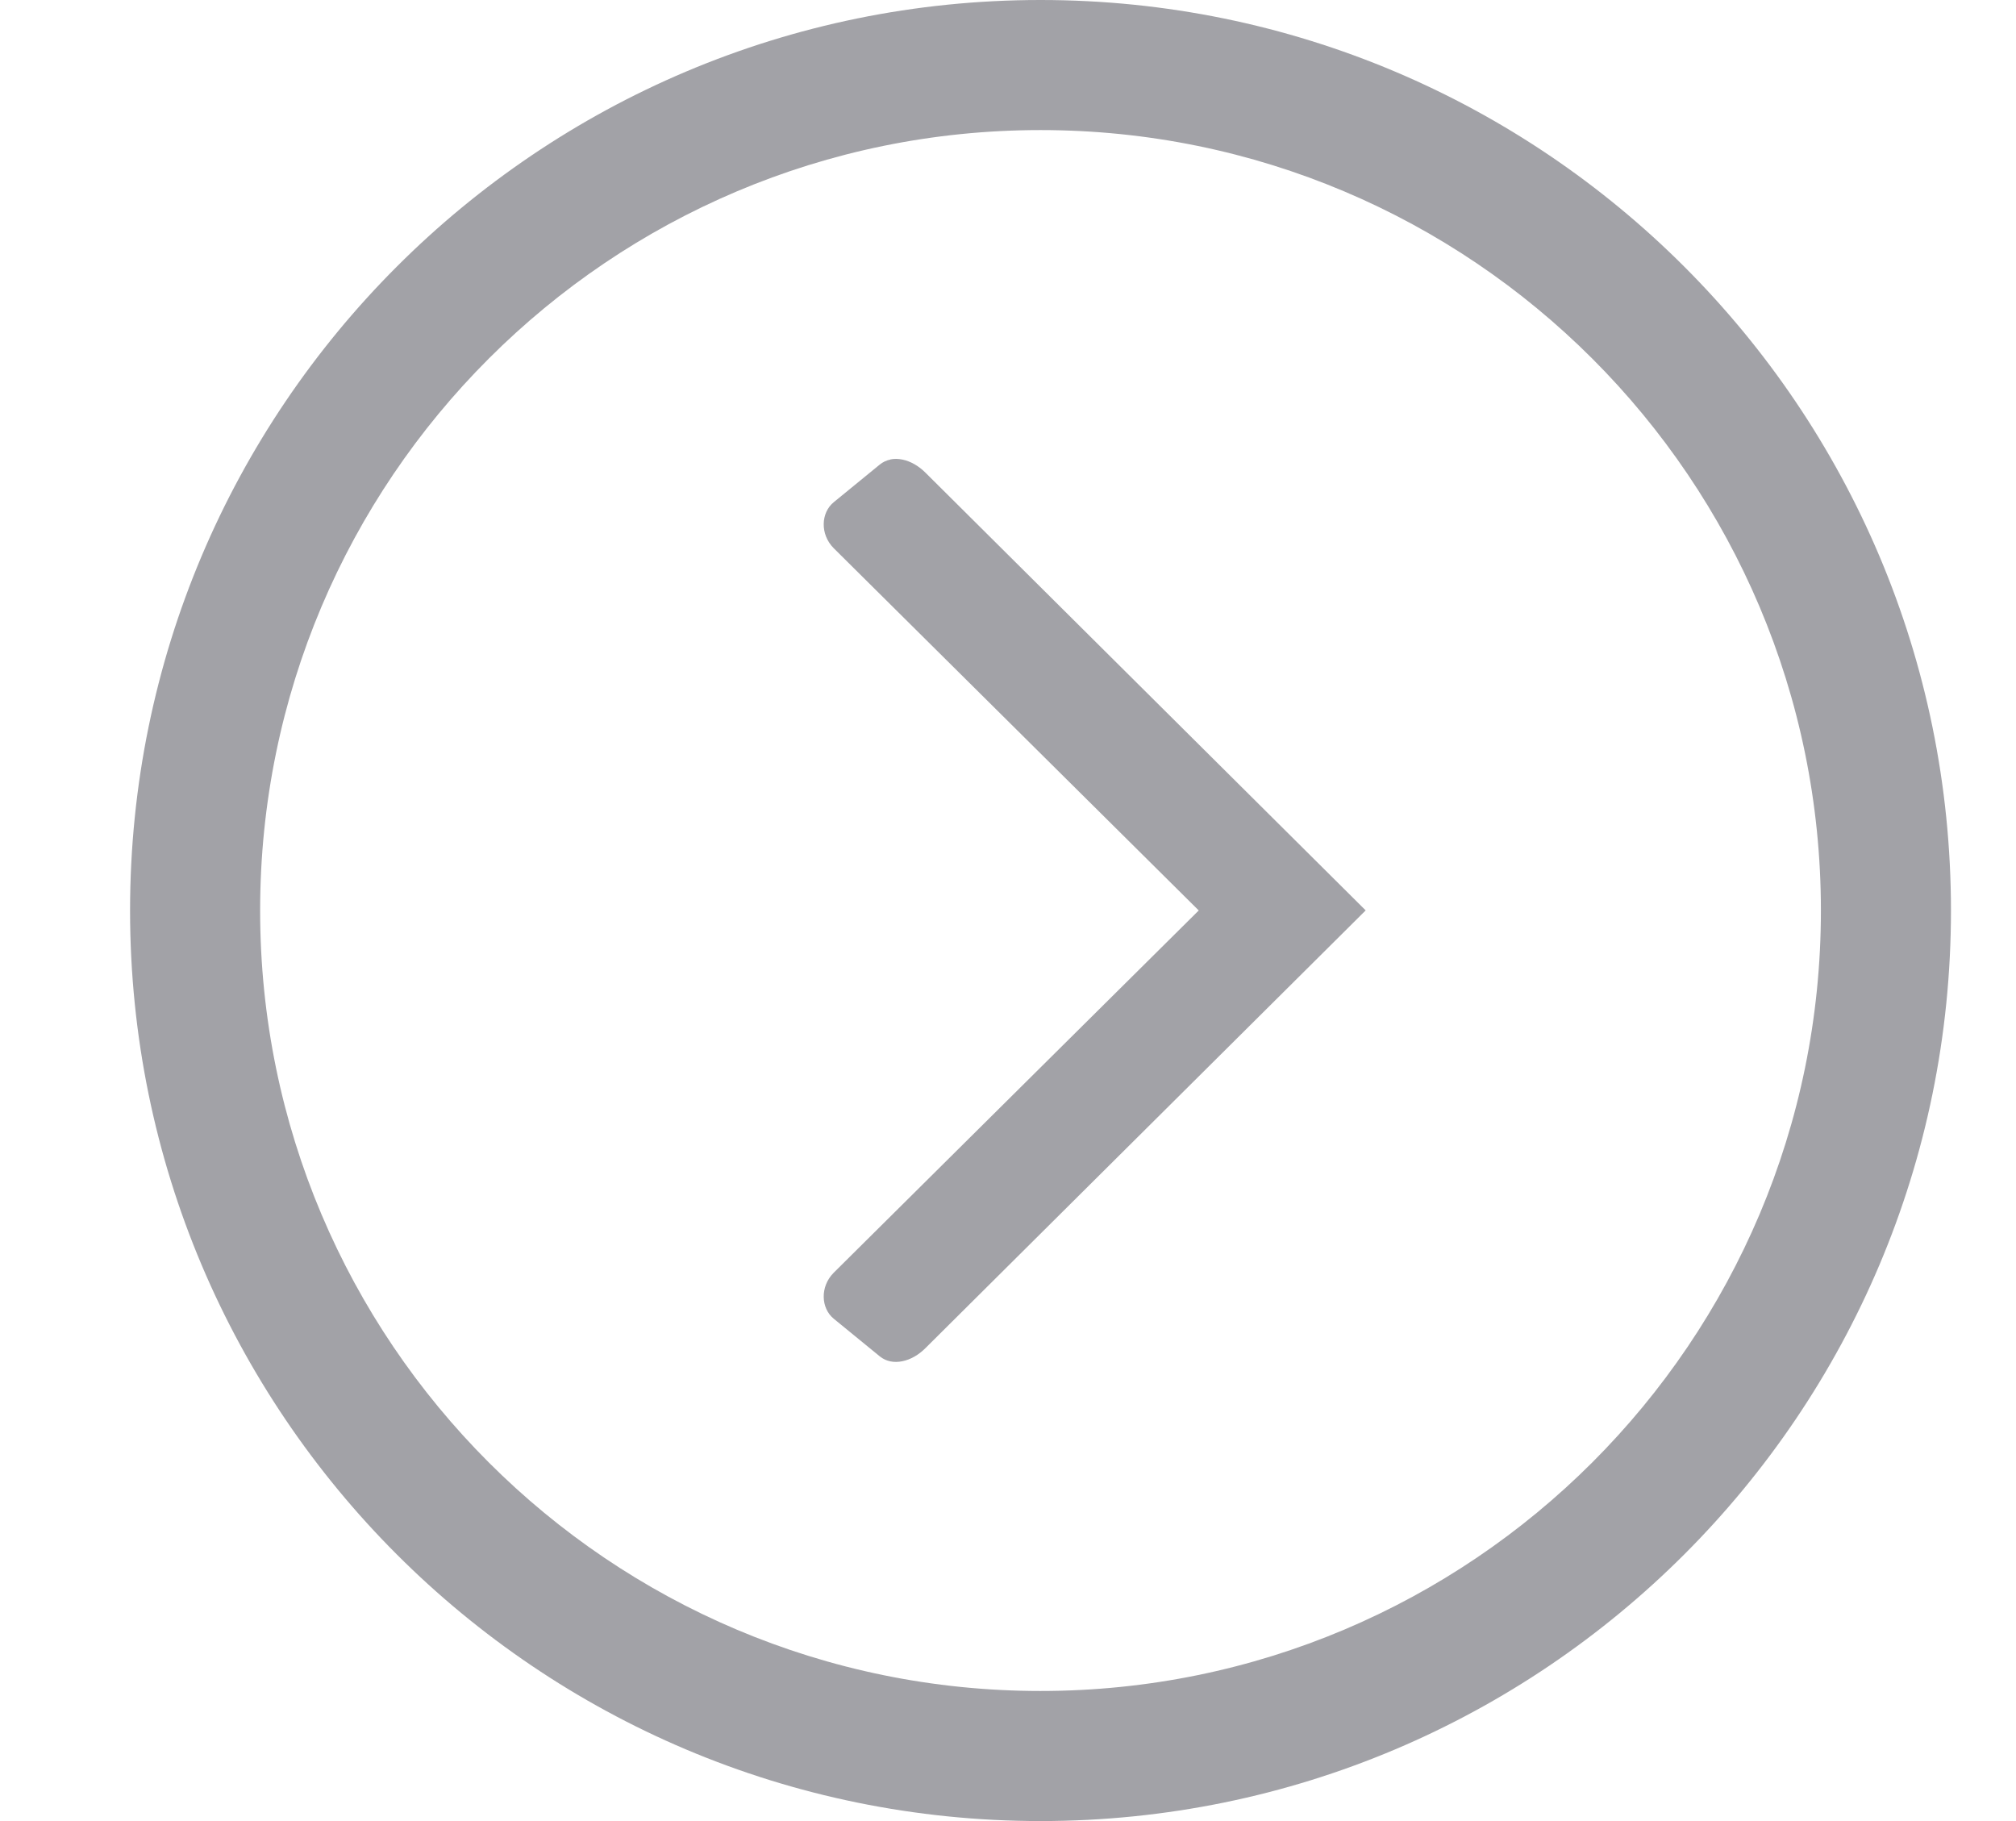 <svg height="28" viewBox="0 0 31 28" width="31" xmlns="http://www.w3.org/2000/svg"><path d="m16 0c-7.732 0-14 6.268-14 14 0 7.732 6.268 14 14 14 7.732 0 14-6.268 14-14 0-7.732-6.268-14-14-14zm0 2c6.627 0 12 5.373 12 12s-5.373 12-12 12-12-5.373-12-12 5.373-12 12-12zm-2.309 5.066c-.059.012-.115.038-.164.078l-.707.578c-.196.16-.214.492 0 .707l5.613 5.57-5.613 5.57c-.214.215-.196.547 0 .707l.707.578c.049.04.105.066.164.078s.121.011.184-.002c.126-.025.252-.097.359-.205l6.766-6.727-6.766-6.727c-.107-.108-.234-.18-.359-.205-.063-.013-.125-.014-.184-.002z" fill="#a2a2a7"/></svg>